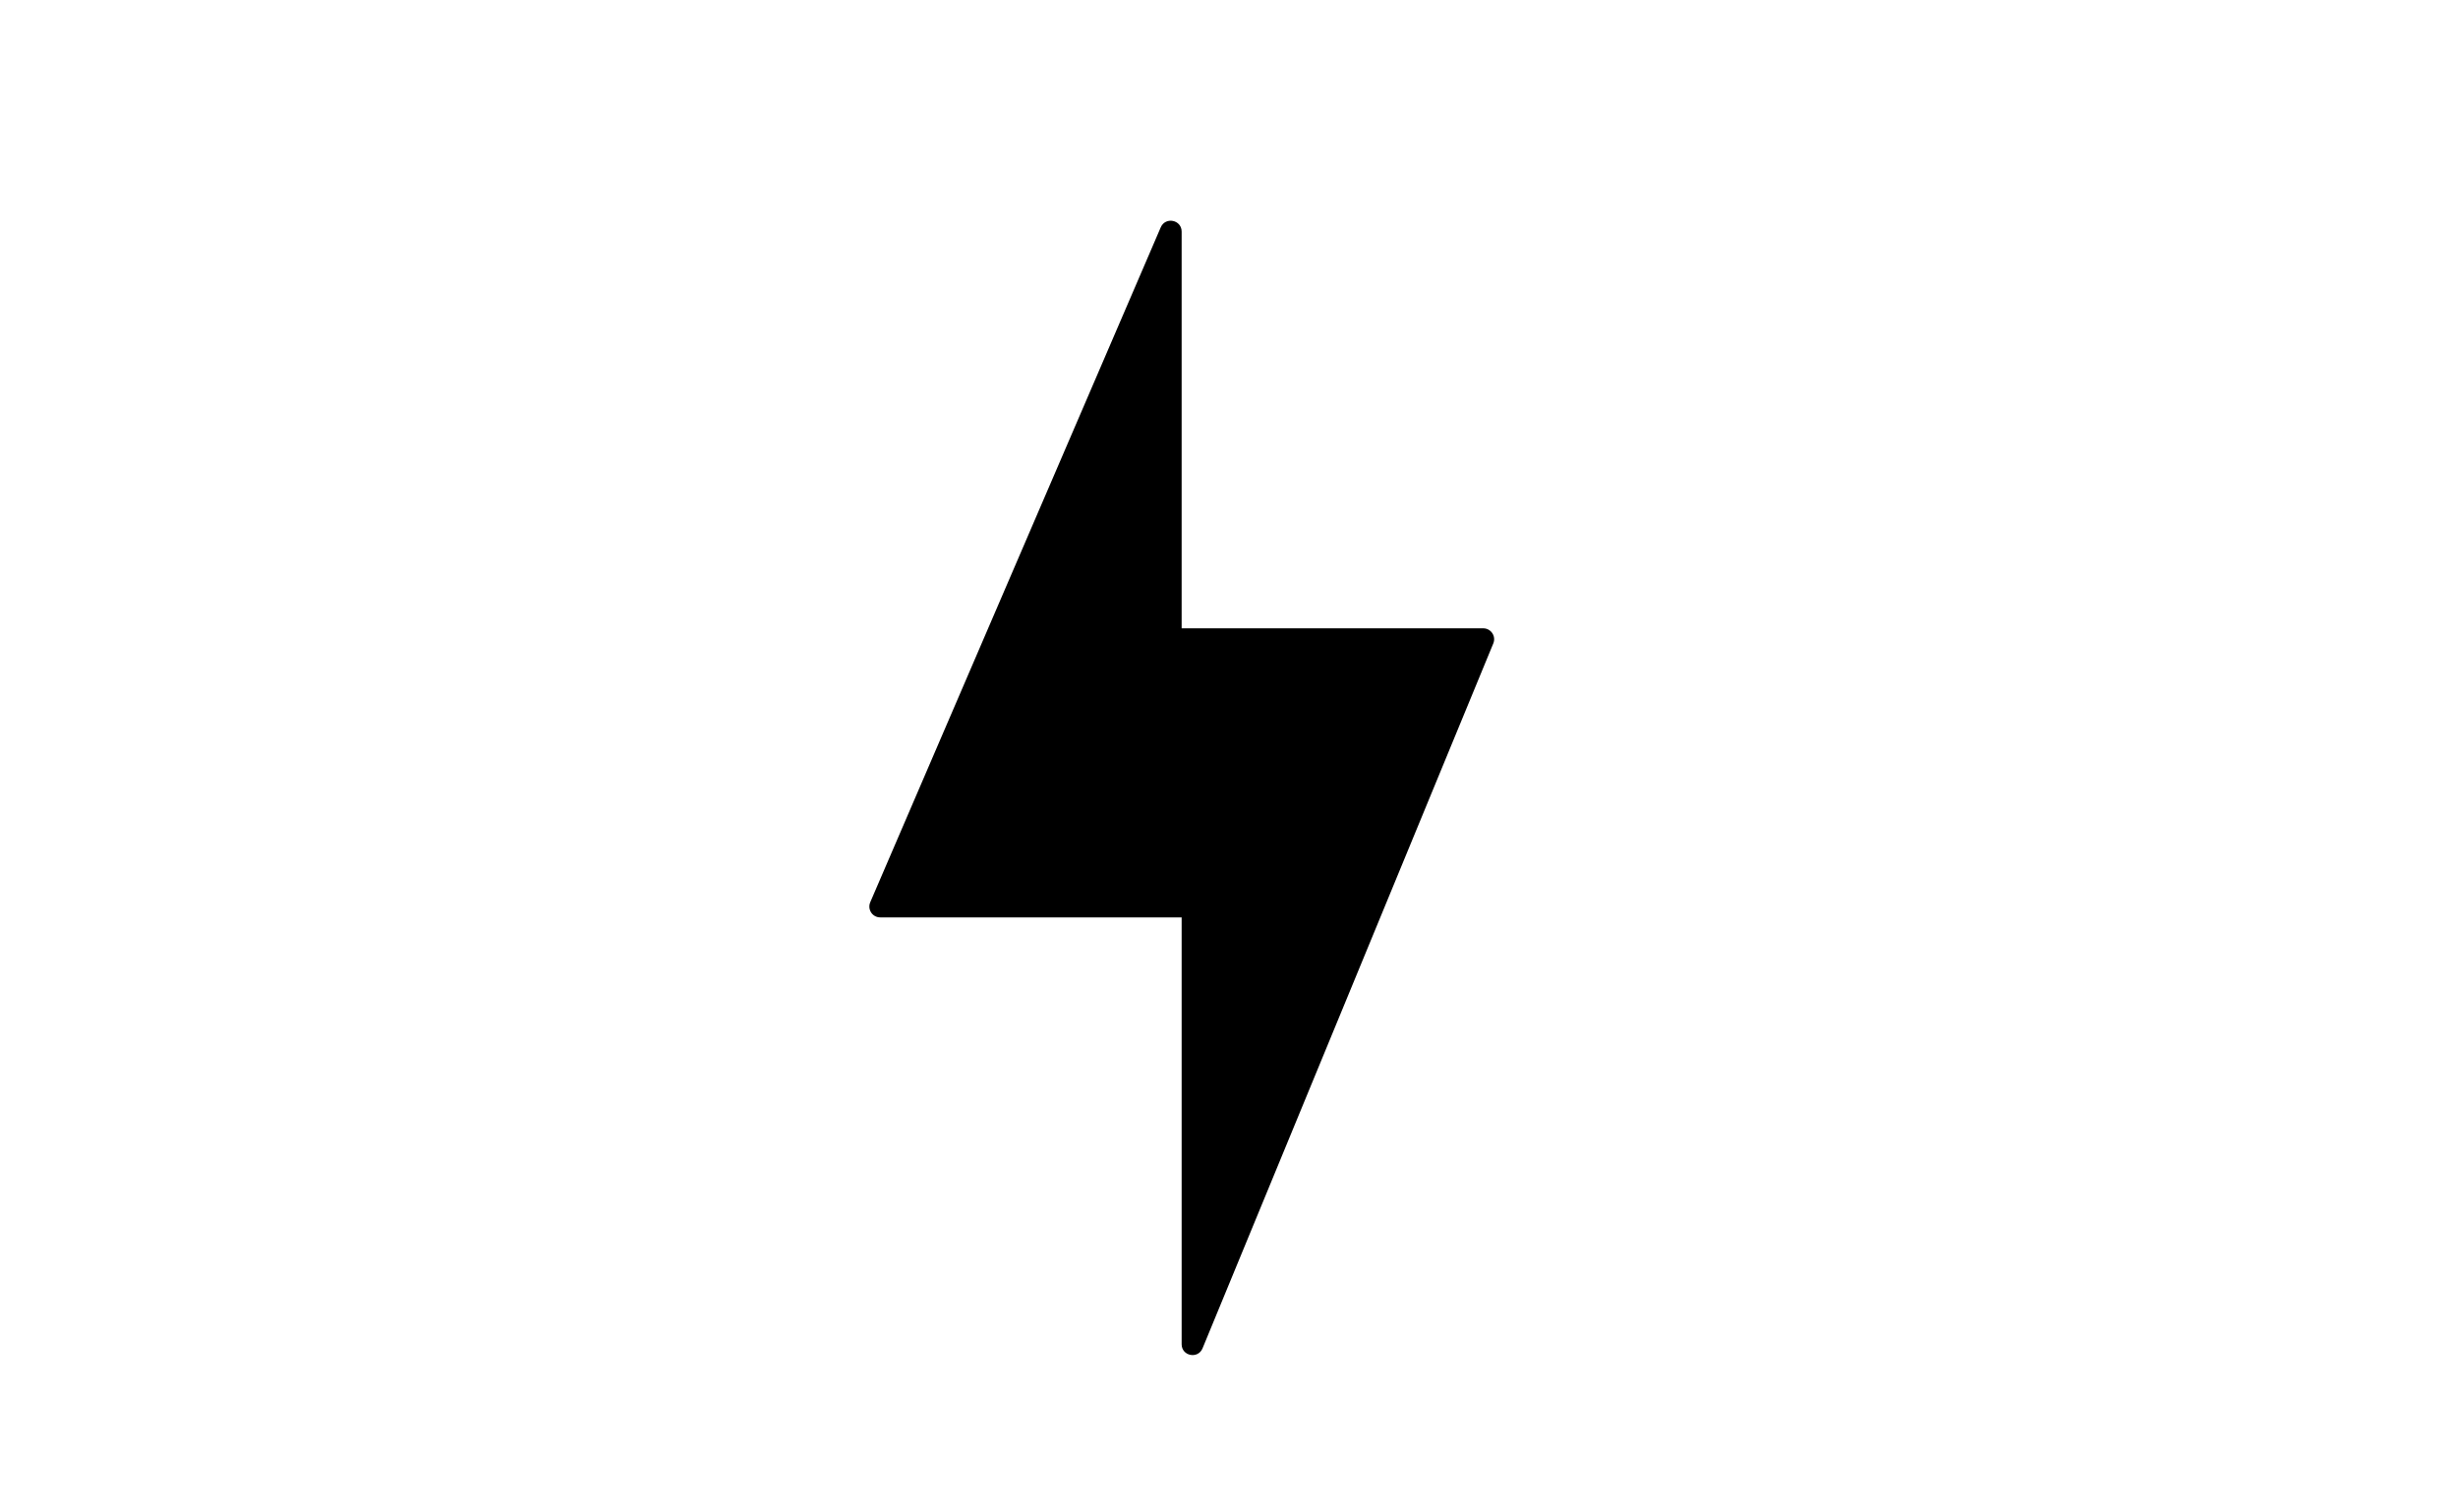 <?xml version="1.0" encoding="utf-8" ?>
<svg baseProfile="full" height="16.0" version="1.1" viewBox="0 0 26.0 16.0" width="26.0" xmlns="http://www.w3.org/2000/svg" xmlns:ev="http://www.w3.org/2001/xml-events" xmlns:xlink="http://www.w3.org/1999/xlink"><defs /><path d="M9.205,9.545C9.173,9.621 9.228,9.705 9.311,9.705H12.499V14.22C12.499,14.346 12.672,14.38 12.72,14.264L15.796,6.806C15.827,6.73 15.771,6.647 15.689,6.647H12.499V2.45C12.499,2.325 12.328,2.29 12.278,2.405L9.205,9.545Z" fill="#000000" fill-opacity="1.0" /></svg>